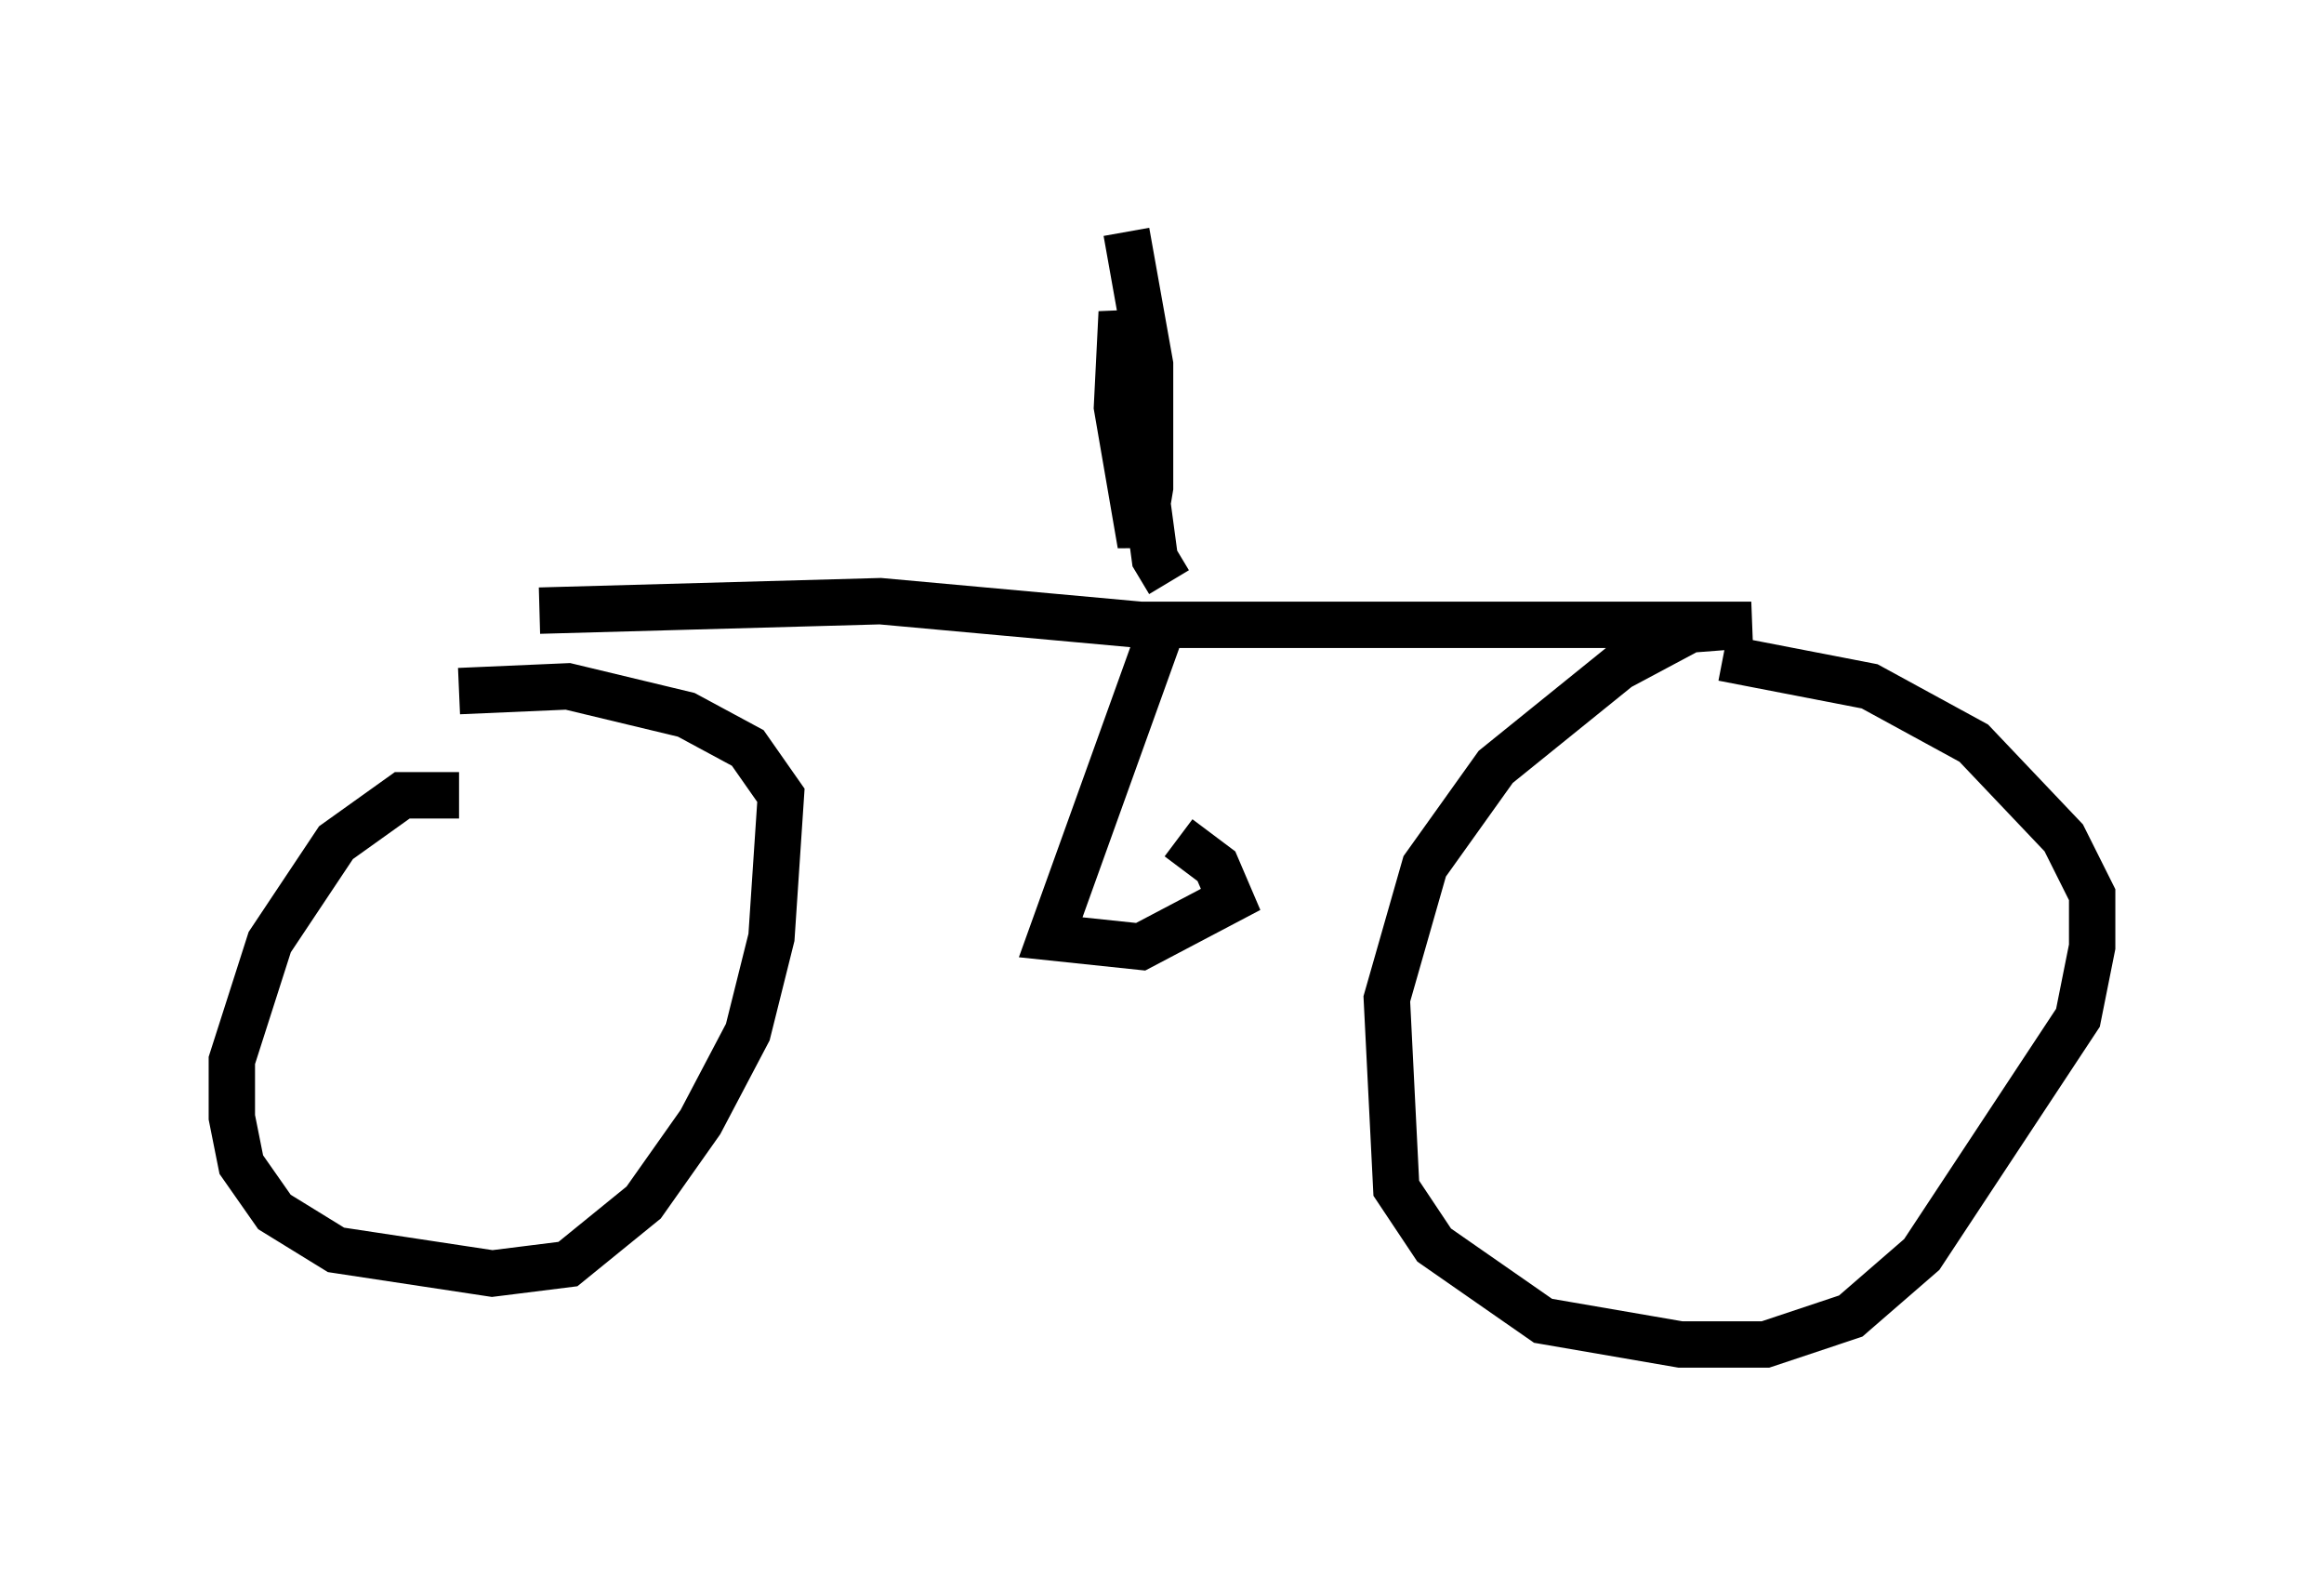 <?xml version="1.0" encoding="utf-8" ?>
<svg baseProfile="full" height="33.99" version="1.1" width="50.119" xmlns="http://www.w3.org/2000/svg" xmlns:ev="http://www.w3.org/2001/xml-events" xmlns:xlink="http://www.w3.org/1999/xlink"><defs /><rect fill="white" height="33.99" width="50.119" x="0" y="0" /><path d="M10.41, 17.658 m-0.51, -0.51 l-1.225, 0.0 -1.429, 1.021 l-1.429, 2.144 -0.817, 2.552 l0.0, 1.225 0.204, 1.021 l0.715, 1.021 1.327, 0.817 l3.369, 0.51 1.633, -0.204 l1.633, -1.327 1.225, -1.735 l1.021, -1.94 0.51, -2.042 l0.204, -3.063 -0.715, -1.021 l-1.327, -0.715 -2.552, -0.613 l-2.348, 0.102 m1.735, -1.735 l7.35, -0.204 5.615, 0.51 l13.169, 0.0 -1.327, 0.102 l-1.531, 0.817 -2.654, 2.144 l-1.531, 2.144 -0.817, 2.858 l0.204, 4.083 0.817, 1.225 l2.348, 1.633 2.96, 0.51 l1.838, 0.0 1.838, -0.613 l1.531, -1.327 3.369, -5.104 l0.306, -1.531 0.0, -1.123 l-0.613, -1.225 -1.94, -2.042 l-2.246, -1.225 -3.165, -0.613 m-11.944, -1.633 l-0.306, -0.51 -0.715, -5.308 l-0.102, 2.042 0.51, 2.96 l0.204, -1.225 0.0, -2.654 l-0.51, -2.858 m0.715, 8.677 l-2.348, 6.533 1.94, 0.204 l1.94, -1.021 -0.306, -0.715 l-0.817, -0.613 " fill="none" stroke="black" stroke-width="1" /></svg>